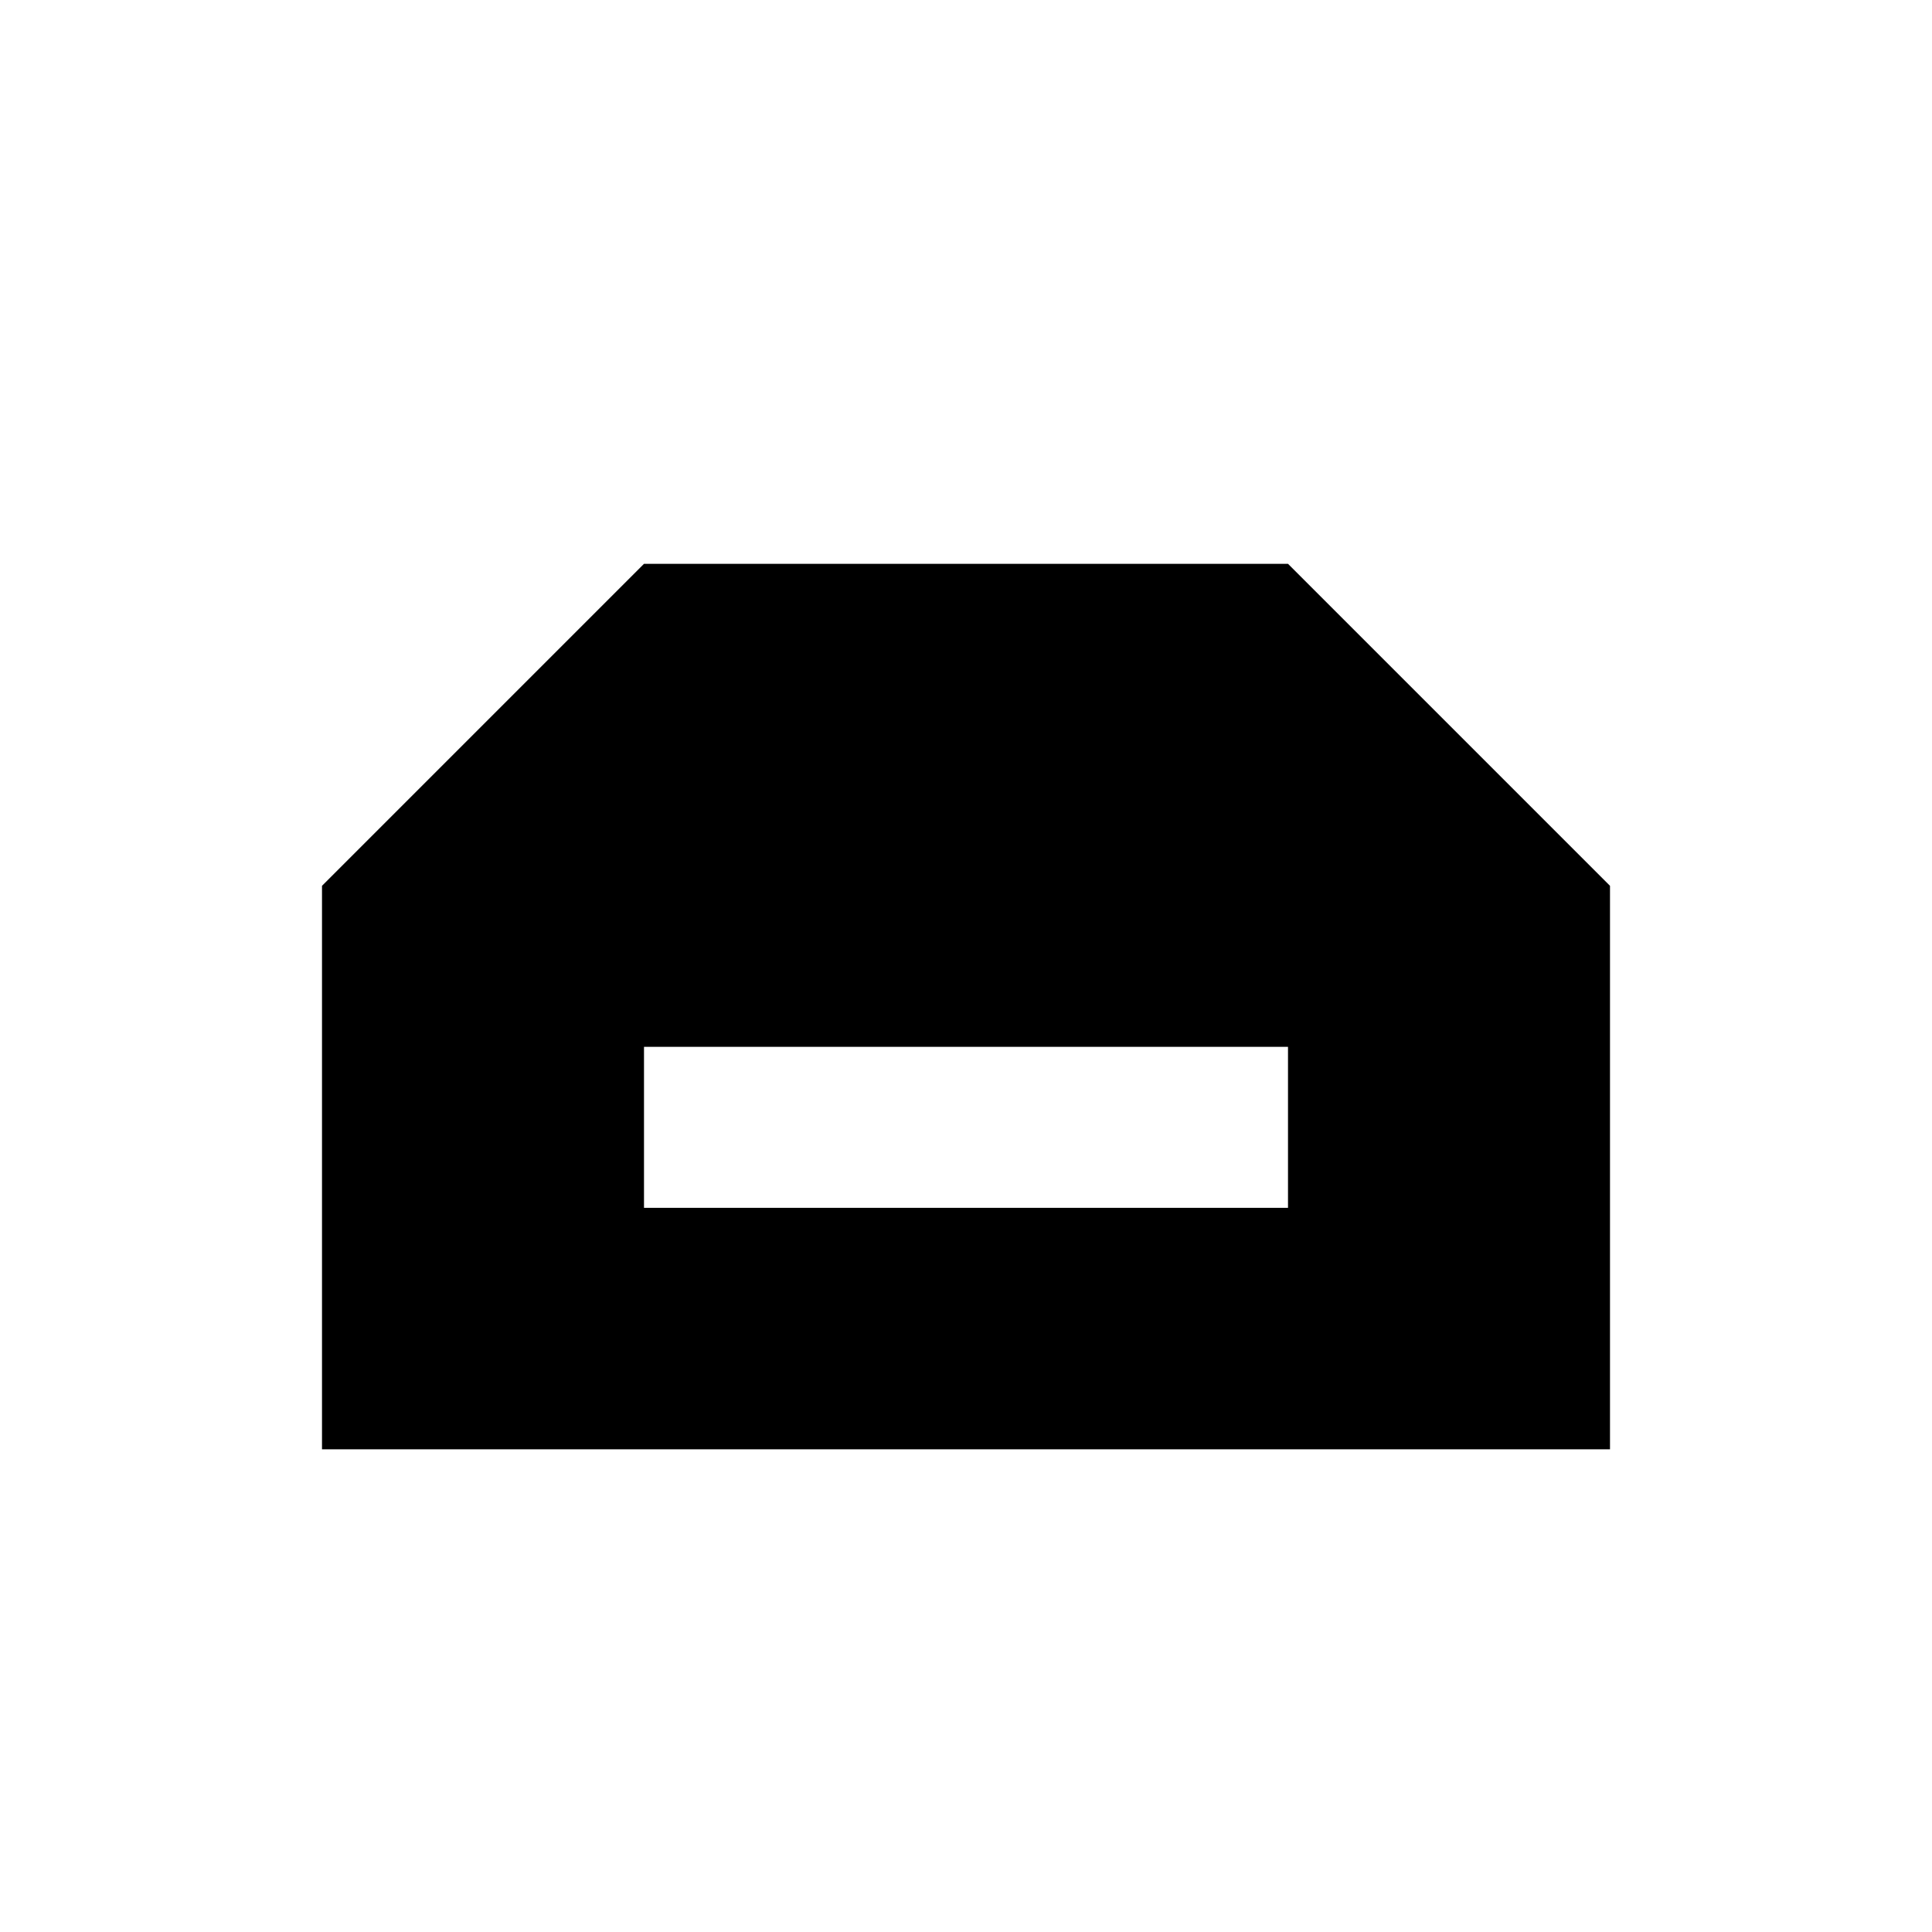 <svg width="24" height="24" viewBox="0 0 24 24" fill="none" xmlns="http://www.w3.org/2000/svg">
<path fill-rule="evenodd" clip-rule="evenodd" d="M8 7.004L4 11.004V18.004H20V11.004L16 7.004H8ZM8 15.004H16V13.004H8V15.004Z" fill="black"/>
</svg>
